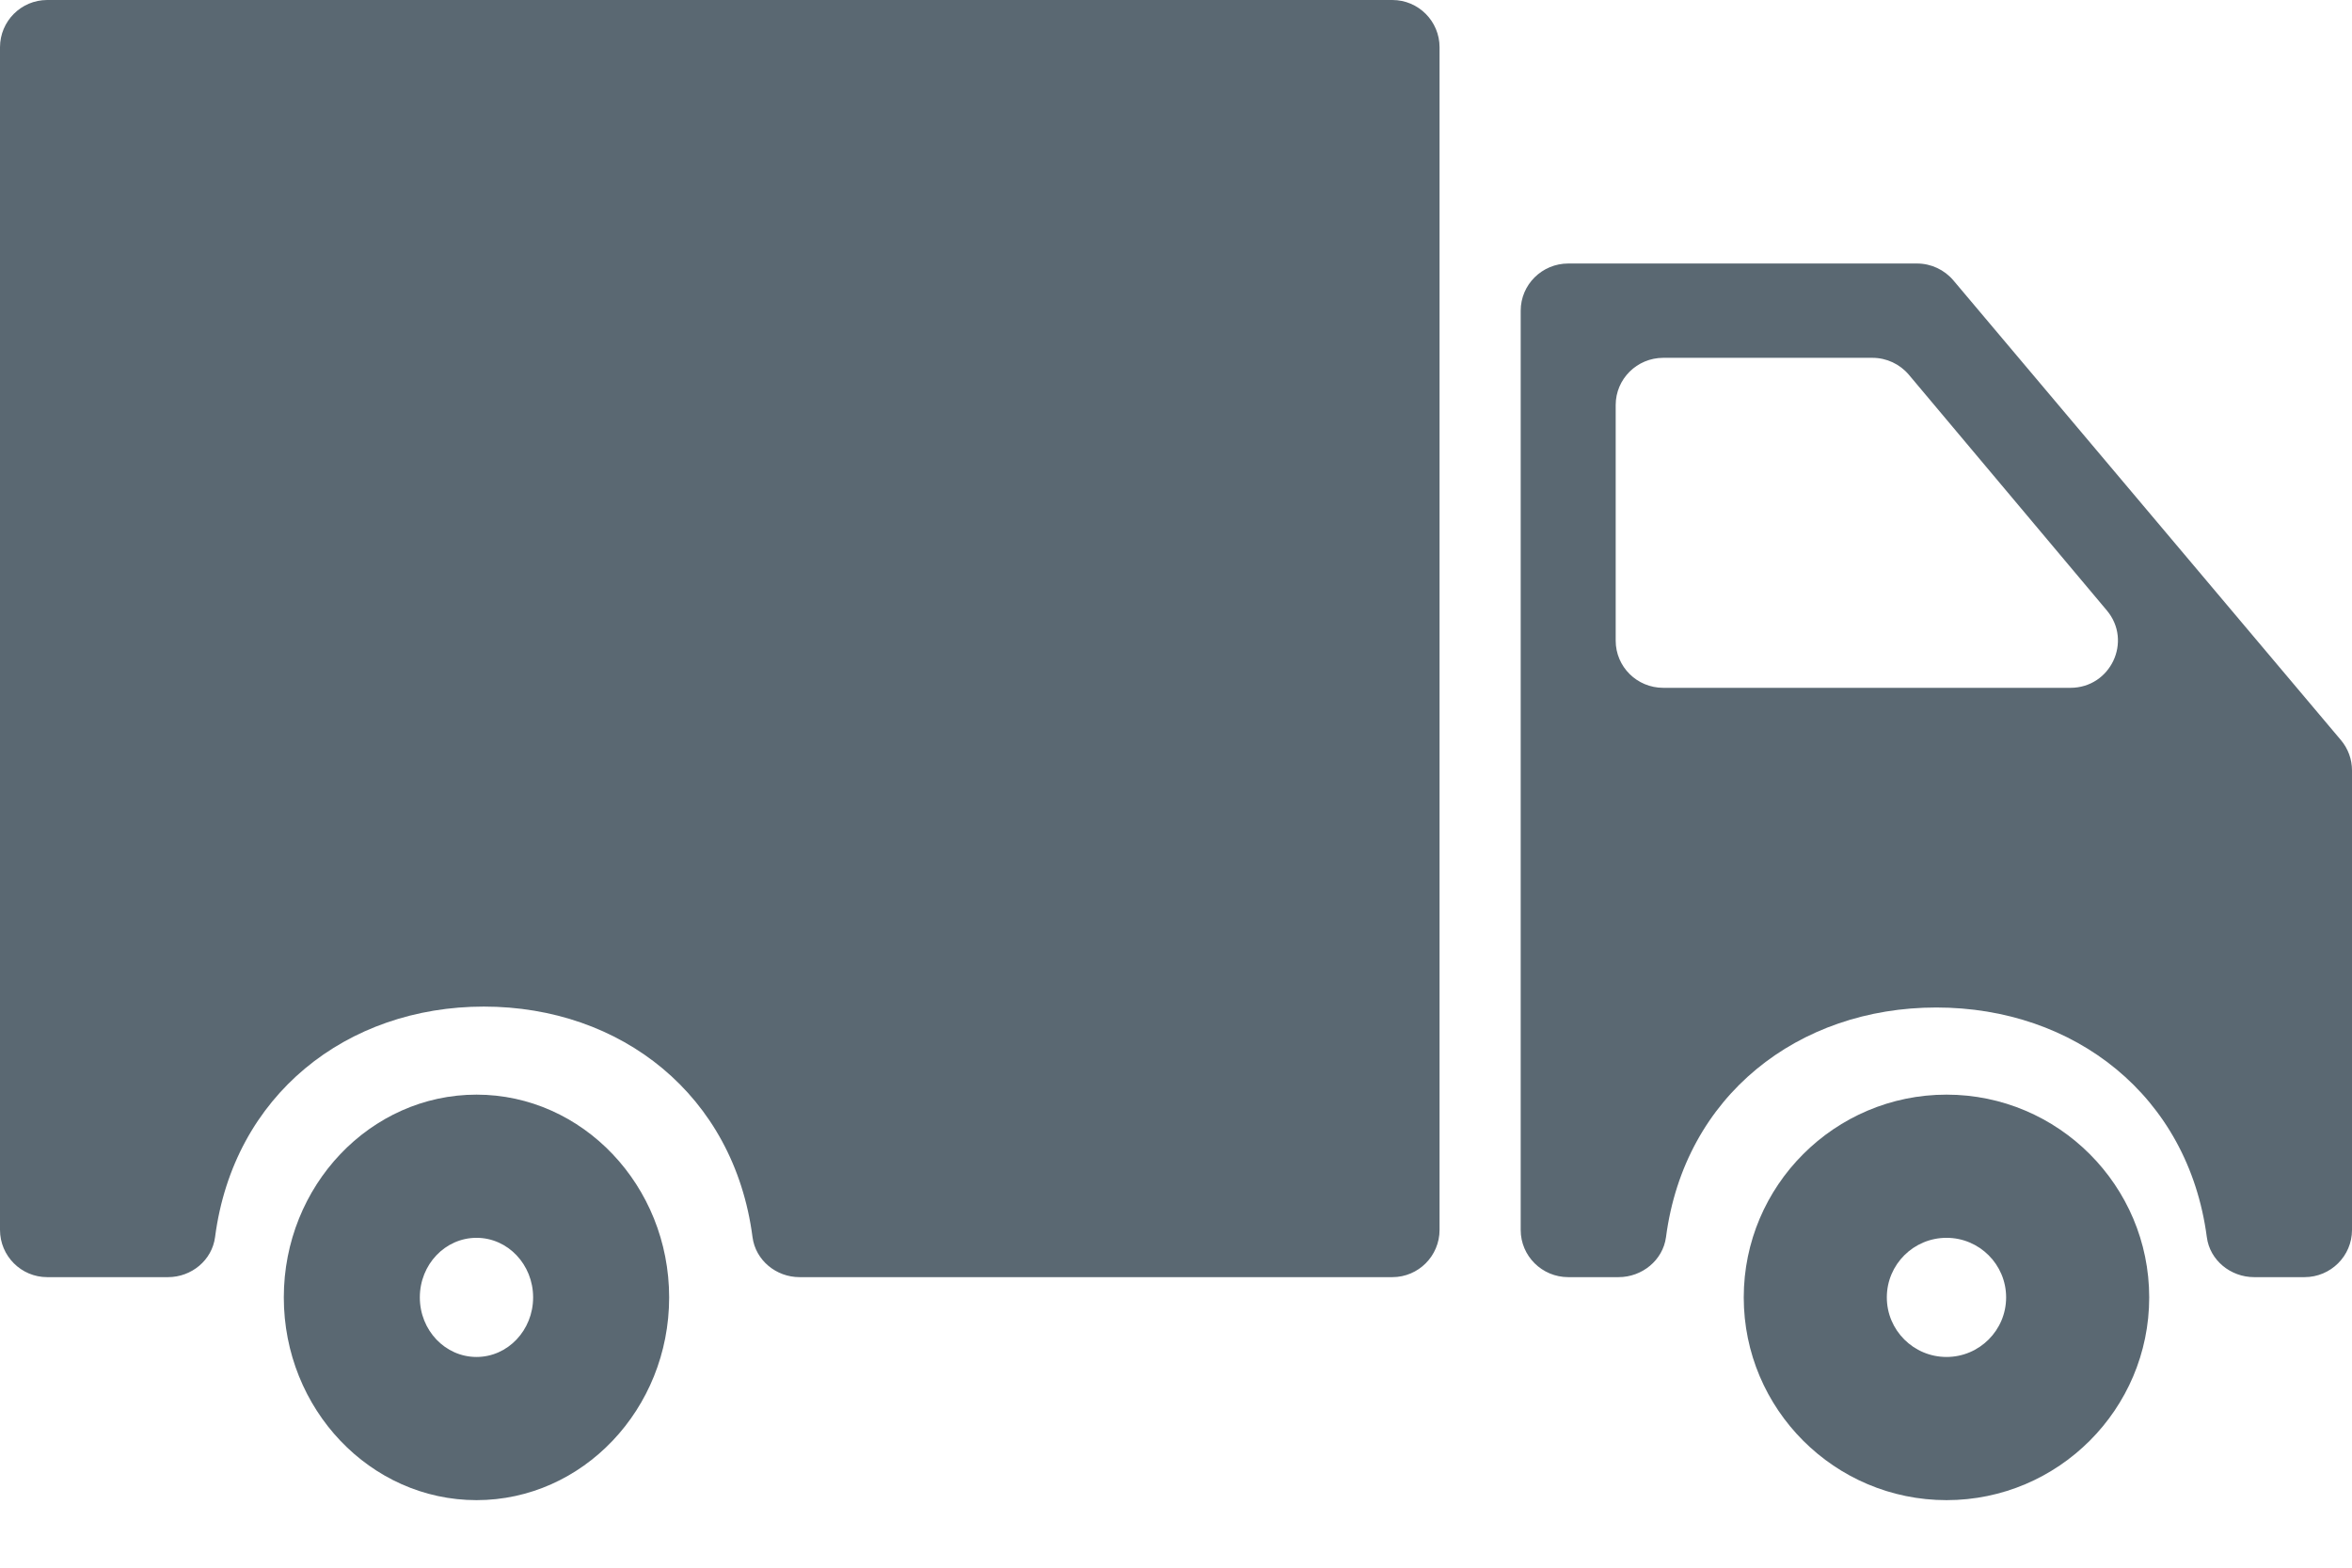 <svg width="18" height="12" viewBox="0 0 18 12" fill="none" xmlns="http://www.w3.org/2000/svg">
<path d="M14.897 8.379C14.041 8.379 13.345 9.076 13.345 9.931C13.345 10.787 14.041 11.483 14.897 11.483C15.752 11.483 16.448 10.787 16.448 9.931C16.448 9.076 15.752 8.379 14.897 8.379ZM14.897 10.387C14.645 10.387 14.44 10.183 14.44 9.931C14.44 9.679 14.645 9.475 14.897 9.475C15.148 9.475 15.353 9.679 15.353 9.931C15.353 10.183 15.148 10.387 14.897 10.387Z" fill="#5A6872"/>
<path d="M14.671 2.017H12.002C11.801 2.017 11.638 2.179 11.638 2.378V9.415C11.638 9.614 11.801 9.776 12.002 9.776H12.387C12.567 9.776 12.726 9.647 12.75 9.47C12.892 8.385 13.764 7.712 14.819 7.712C15.874 7.712 16.746 8.385 16.889 9.47C16.912 9.647 17.071 9.776 17.251 9.776H17.637C17.837 9.776 18 9.614 18 9.415V5.897C18 5.812 17.97 5.73 17.915 5.665L14.95 2.147C14.881 2.065 14.779 2.017 14.671 2.017ZM12.365 4.904V3.1C12.365 2.901 12.528 2.739 12.729 2.739H14.33C14.438 2.739 14.54 2.787 14.609 2.869L16.124 4.673C16.321 4.908 16.153 5.265 15.845 5.265H12.729C12.528 5.265 12.365 5.104 12.365 4.904Z" fill="#5A6872"/>
<path d="M0.361 9.776H1.286C1.465 9.776 1.623 9.647 1.646 9.469C1.788 8.38 2.655 7.705 3.703 7.705C4.751 7.705 5.617 8.38 5.759 9.469C5.782 9.647 5.94 9.776 6.119 9.776H10.656C10.855 9.776 11.017 9.614 11.017 9.414V0.362C11.017 0.162 10.855 0 10.656 0H0.361C0.162 0 0 0.162 0 0.362V9.414C0 9.614 0.162 9.776 0.361 9.776Z" fill="#5A6872"/>
<path d="M3.647 8.379C2.834 8.379 2.172 9.076 2.172 9.931C2.172 10.787 2.834 11.483 3.647 11.483C4.459 11.483 5.121 10.787 5.121 9.931C5.121 9.076 4.459 8.379 3.647 8.379ZM3.647 10.387C3.407 10.387 3.213 10.183 3.213 9.931C3.213 9.679 3.407 9.475 3.647 9.475C3.886 9.475 4.08 9.679 4.08 9.931C4.08 10.183 3.886 10.387 3.647 10.387Z" fill="#5A6872"/>
</svg>
